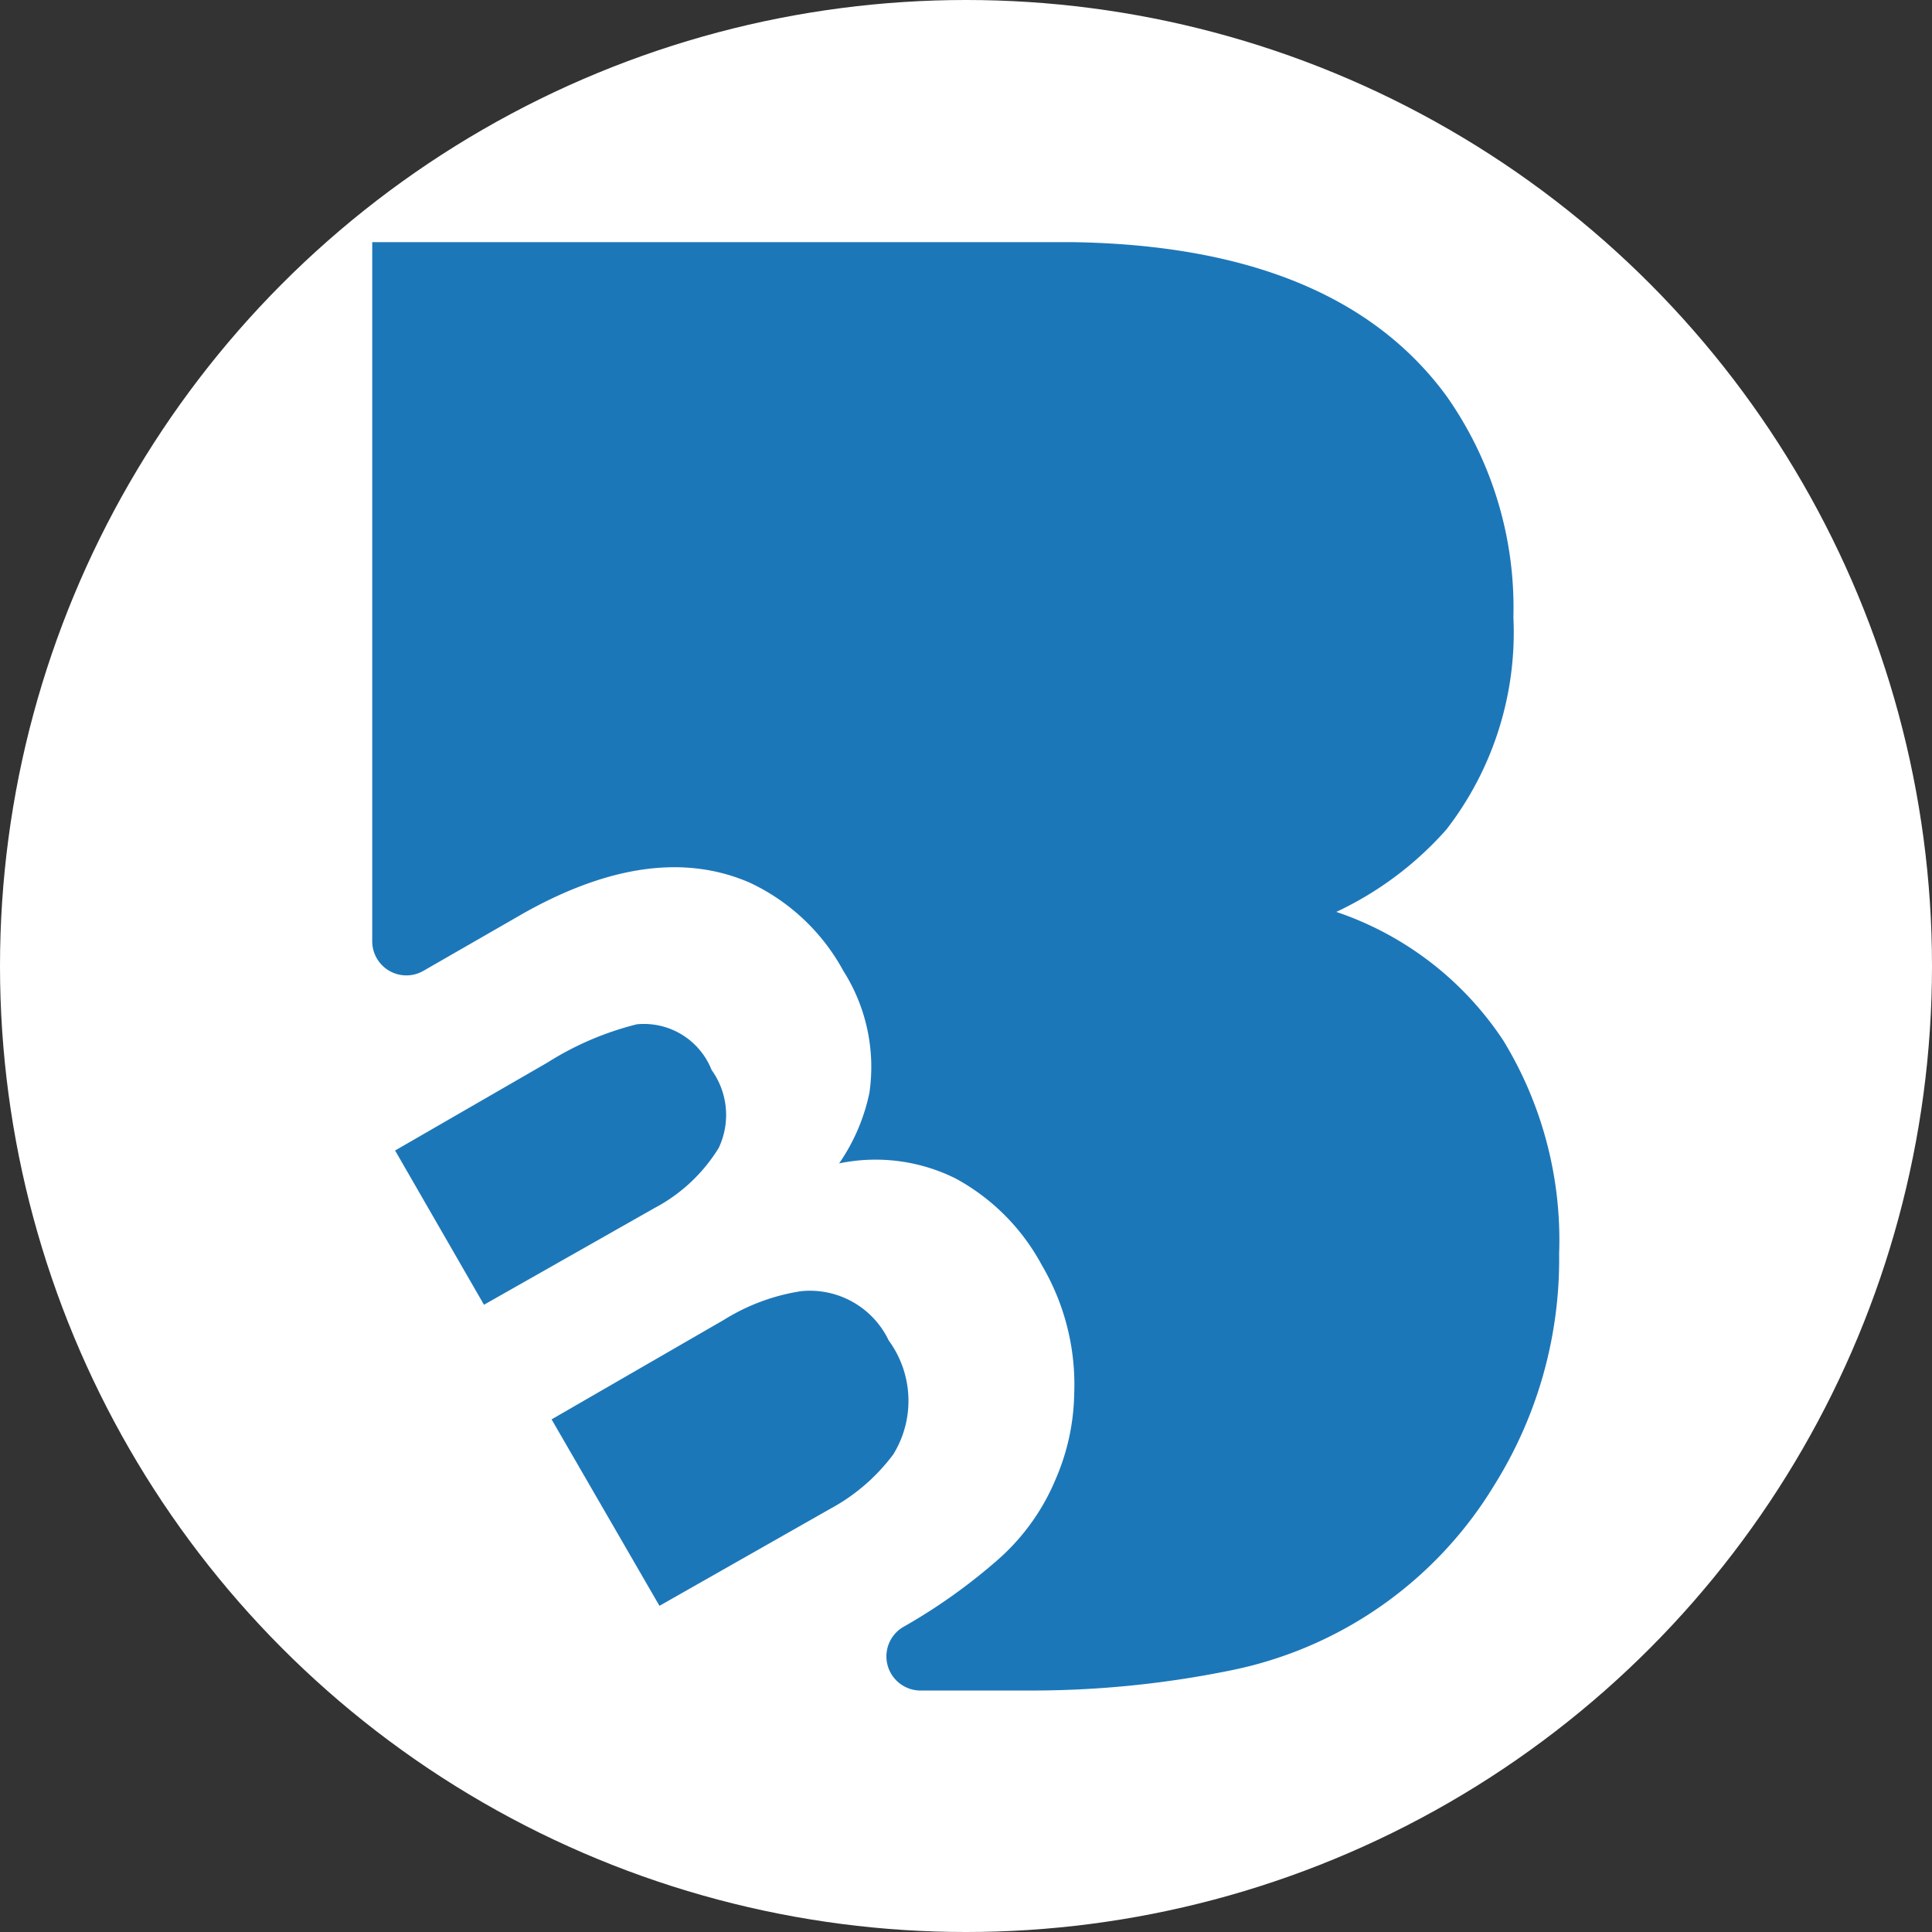 <svg xmlns="http://www.w3.org/2000/svg" viewBox="0 0 60 60"><rect x="0" y="0" width="60" height="60" fill="#333333" stroke="none"/><defs><style>.cls-1{fill:#fff;}.cls-2{fill:#1c77b9;}</style></defs><g id="Calque_2" data-name="Calque 2"><g id="Calque_1-2" data-name="Calque 1"><circle class="cls-1" cx="30" cy="30" r="30"/><path class="cls-2" d="M27.74,45.17a3.17,3.17,0,0,0-.14-3.54,2.71,2.71,0,0,0-2.73-1.53,6.35,6.35,0,0,0-2.39.89l-5.35,3.09,3.35,5.79,5.28-3A6,6,0,0,0,27.74,45.17Z"/><path class="cls-2" d="M19.78,31.81A9.46,9.46,0,0,0,17,33l-4.73,2.73,2.76,4.79,5.29-3a5.17,5.17,0,0,0,2-1.87,2.39,2.39,0,0,0-.22-2.42A2.26,2.26,0,0,0,19.78,31.81Z"/><path class="cls-2" d="M46.69,32.32a10.07,10.07,0,0,0-5.19-4,10.53,10.53,0,0,0,3.42-2.56A10,10,0,0,0,47,19.17a11.41,11.41,0,0,0-2.07-6.86Q41.52,7.64,33.29,7.52H11.56V29.23a1.06,1.06,0,0,0,1.59.92l3.13-1.8q4-2.24,7-.94a6.39,6.39,0,0,1,2.91,2.74A5.56,5.56,0,0,1,27,33.94a6,6,0,0,1-.94,2.19,5.58,5.58,0,0,1,3.62.47,6.63,6.63,0,0,1,2.68,2.7,7.31,7.31,0,0,1,1,4,6.93,6.93,0,0,1-.56,2.6A6.82,6.82,0,0,1,31,48.43a17.79,17.79,0,0,1-2.9,2.07h0a1.06,1.06,0,0,0,.53,2h3.17a30.9,30.9,0,0,0,6.35-.61,12.45,12.45,0,0,0,8.27-5.79,13.21,13.21,0,0,0,2-7.17A11.89,11.89,0,0,0,46.69,32.32Z"/></g></g></svg>
